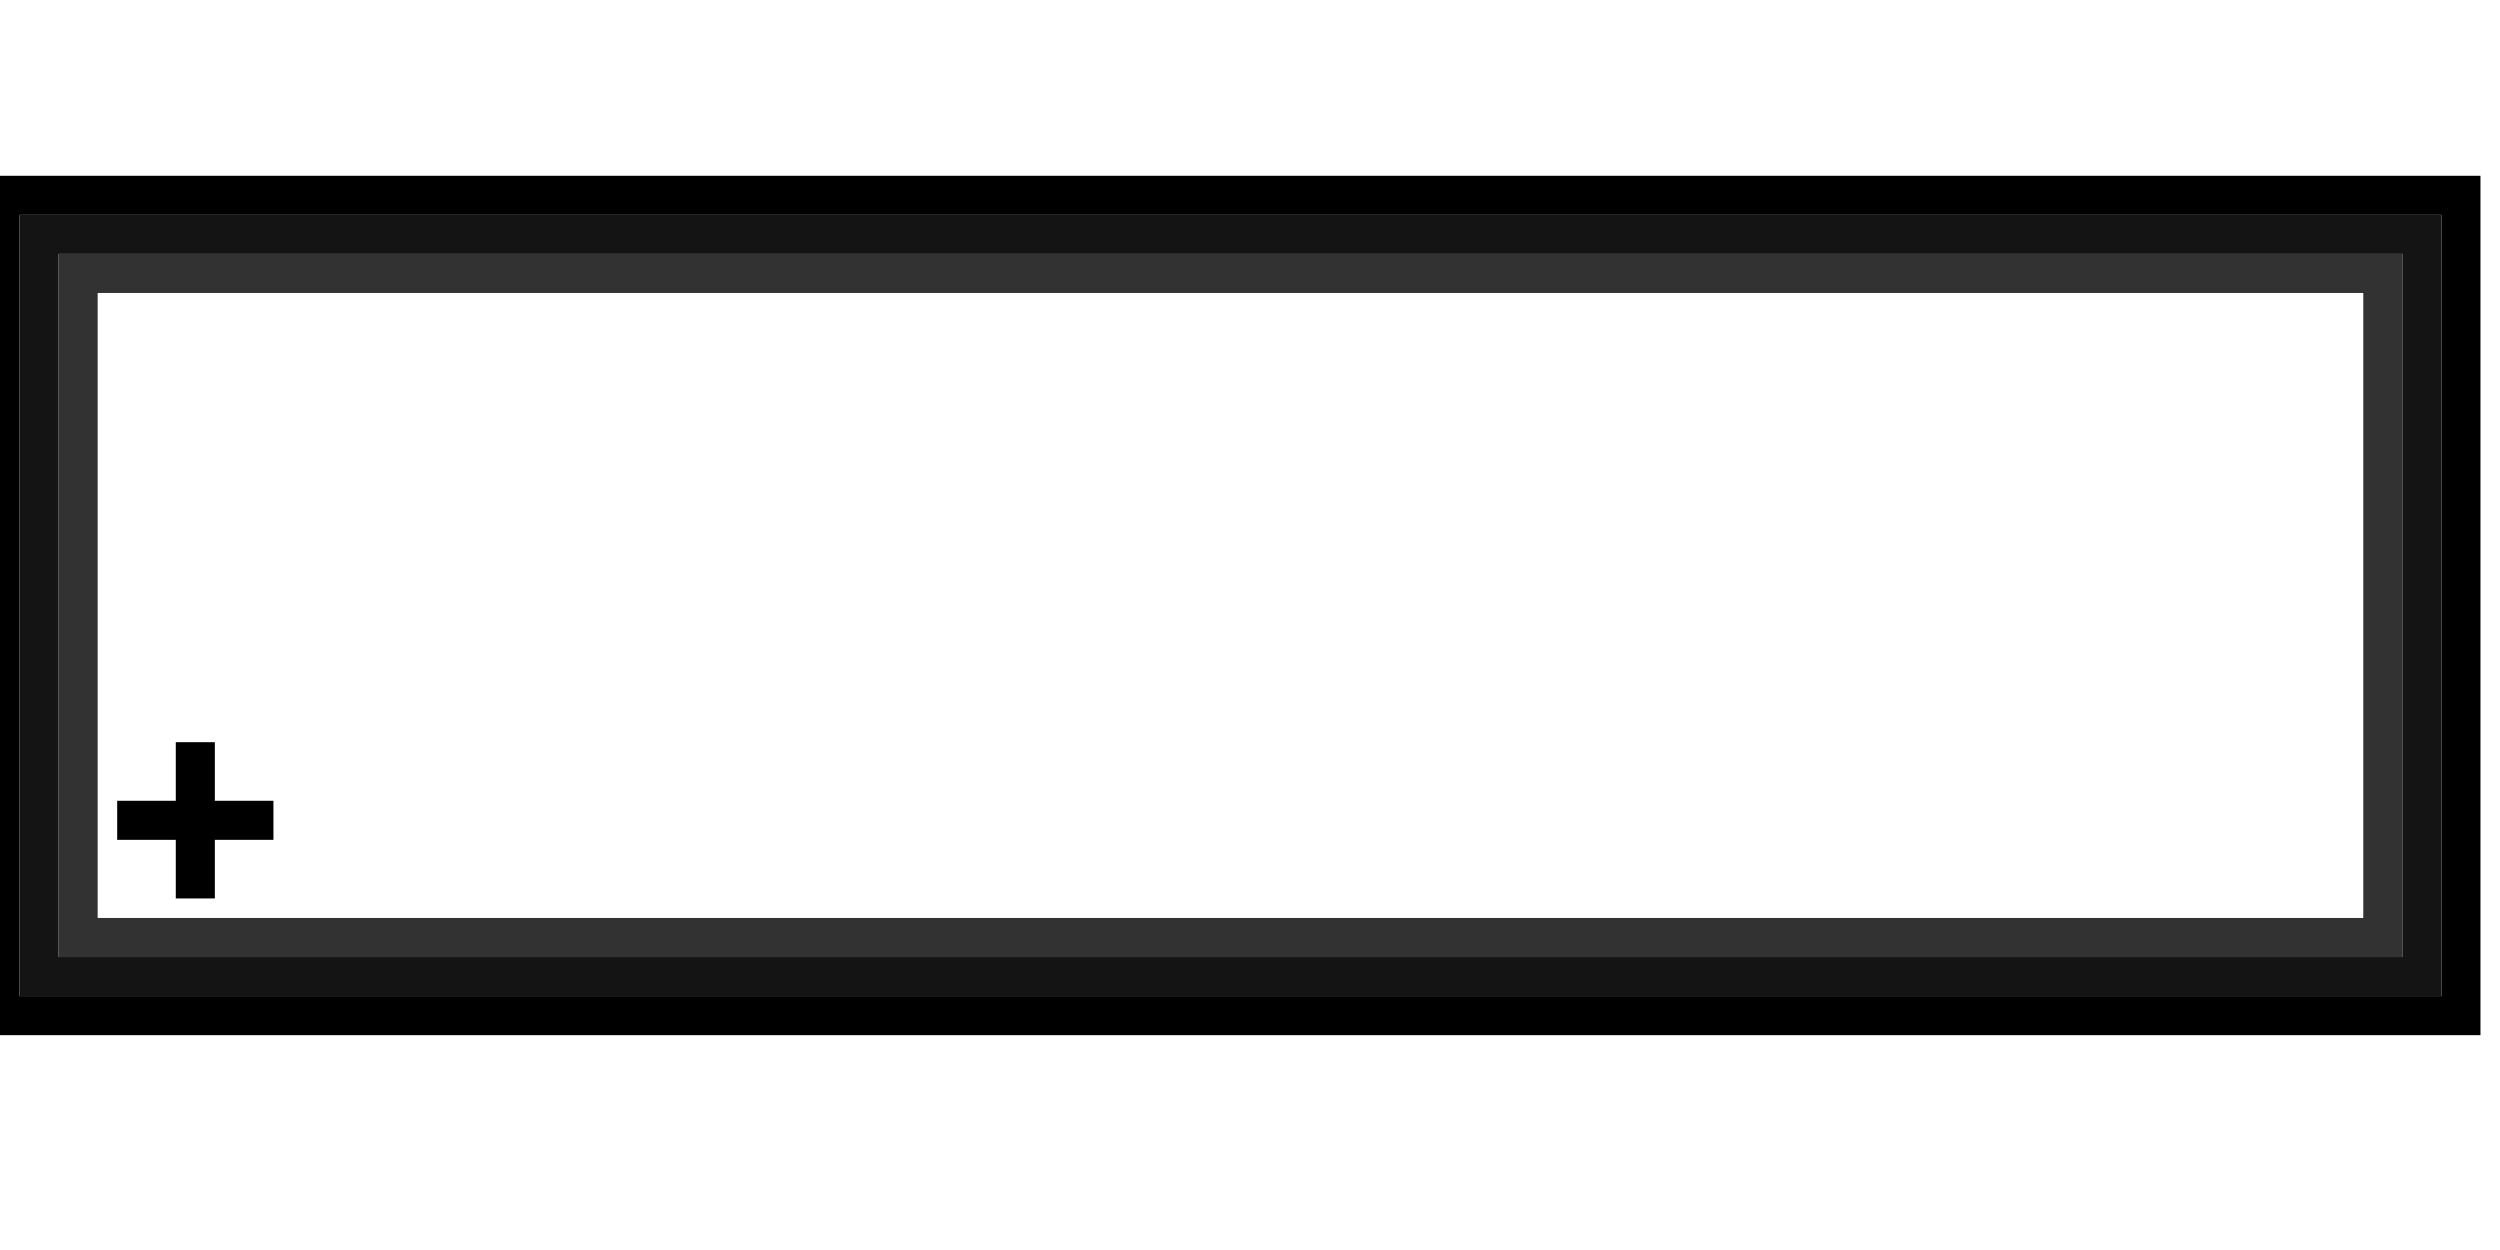 <svg width="64" height="32">
  <g>
    <!-- Block -->
    <path stroke="rgb(0,0,0)" fill="none" d="M 0,5 L 63,5 L 63,26 L 0,26 z " />
    <path stroke="rgb(20,20,20)" fill="none" d="M 1,6 L 62,6 L 62,25 L 1,25 z " />
    <path stroke="rgb(50,50,50)" fill="none" d="M 2,7 L 61,7 L 61,24 L 2,24 z " />
    <path stroke="rgb(0,0,0)" fill="none" d="M 3,21 L 7,21 z " />
    <path stroke="rgb(0,0,0)" fill="none" d="M 5,19 L 5,23 z " />
  </g>
</svg>


